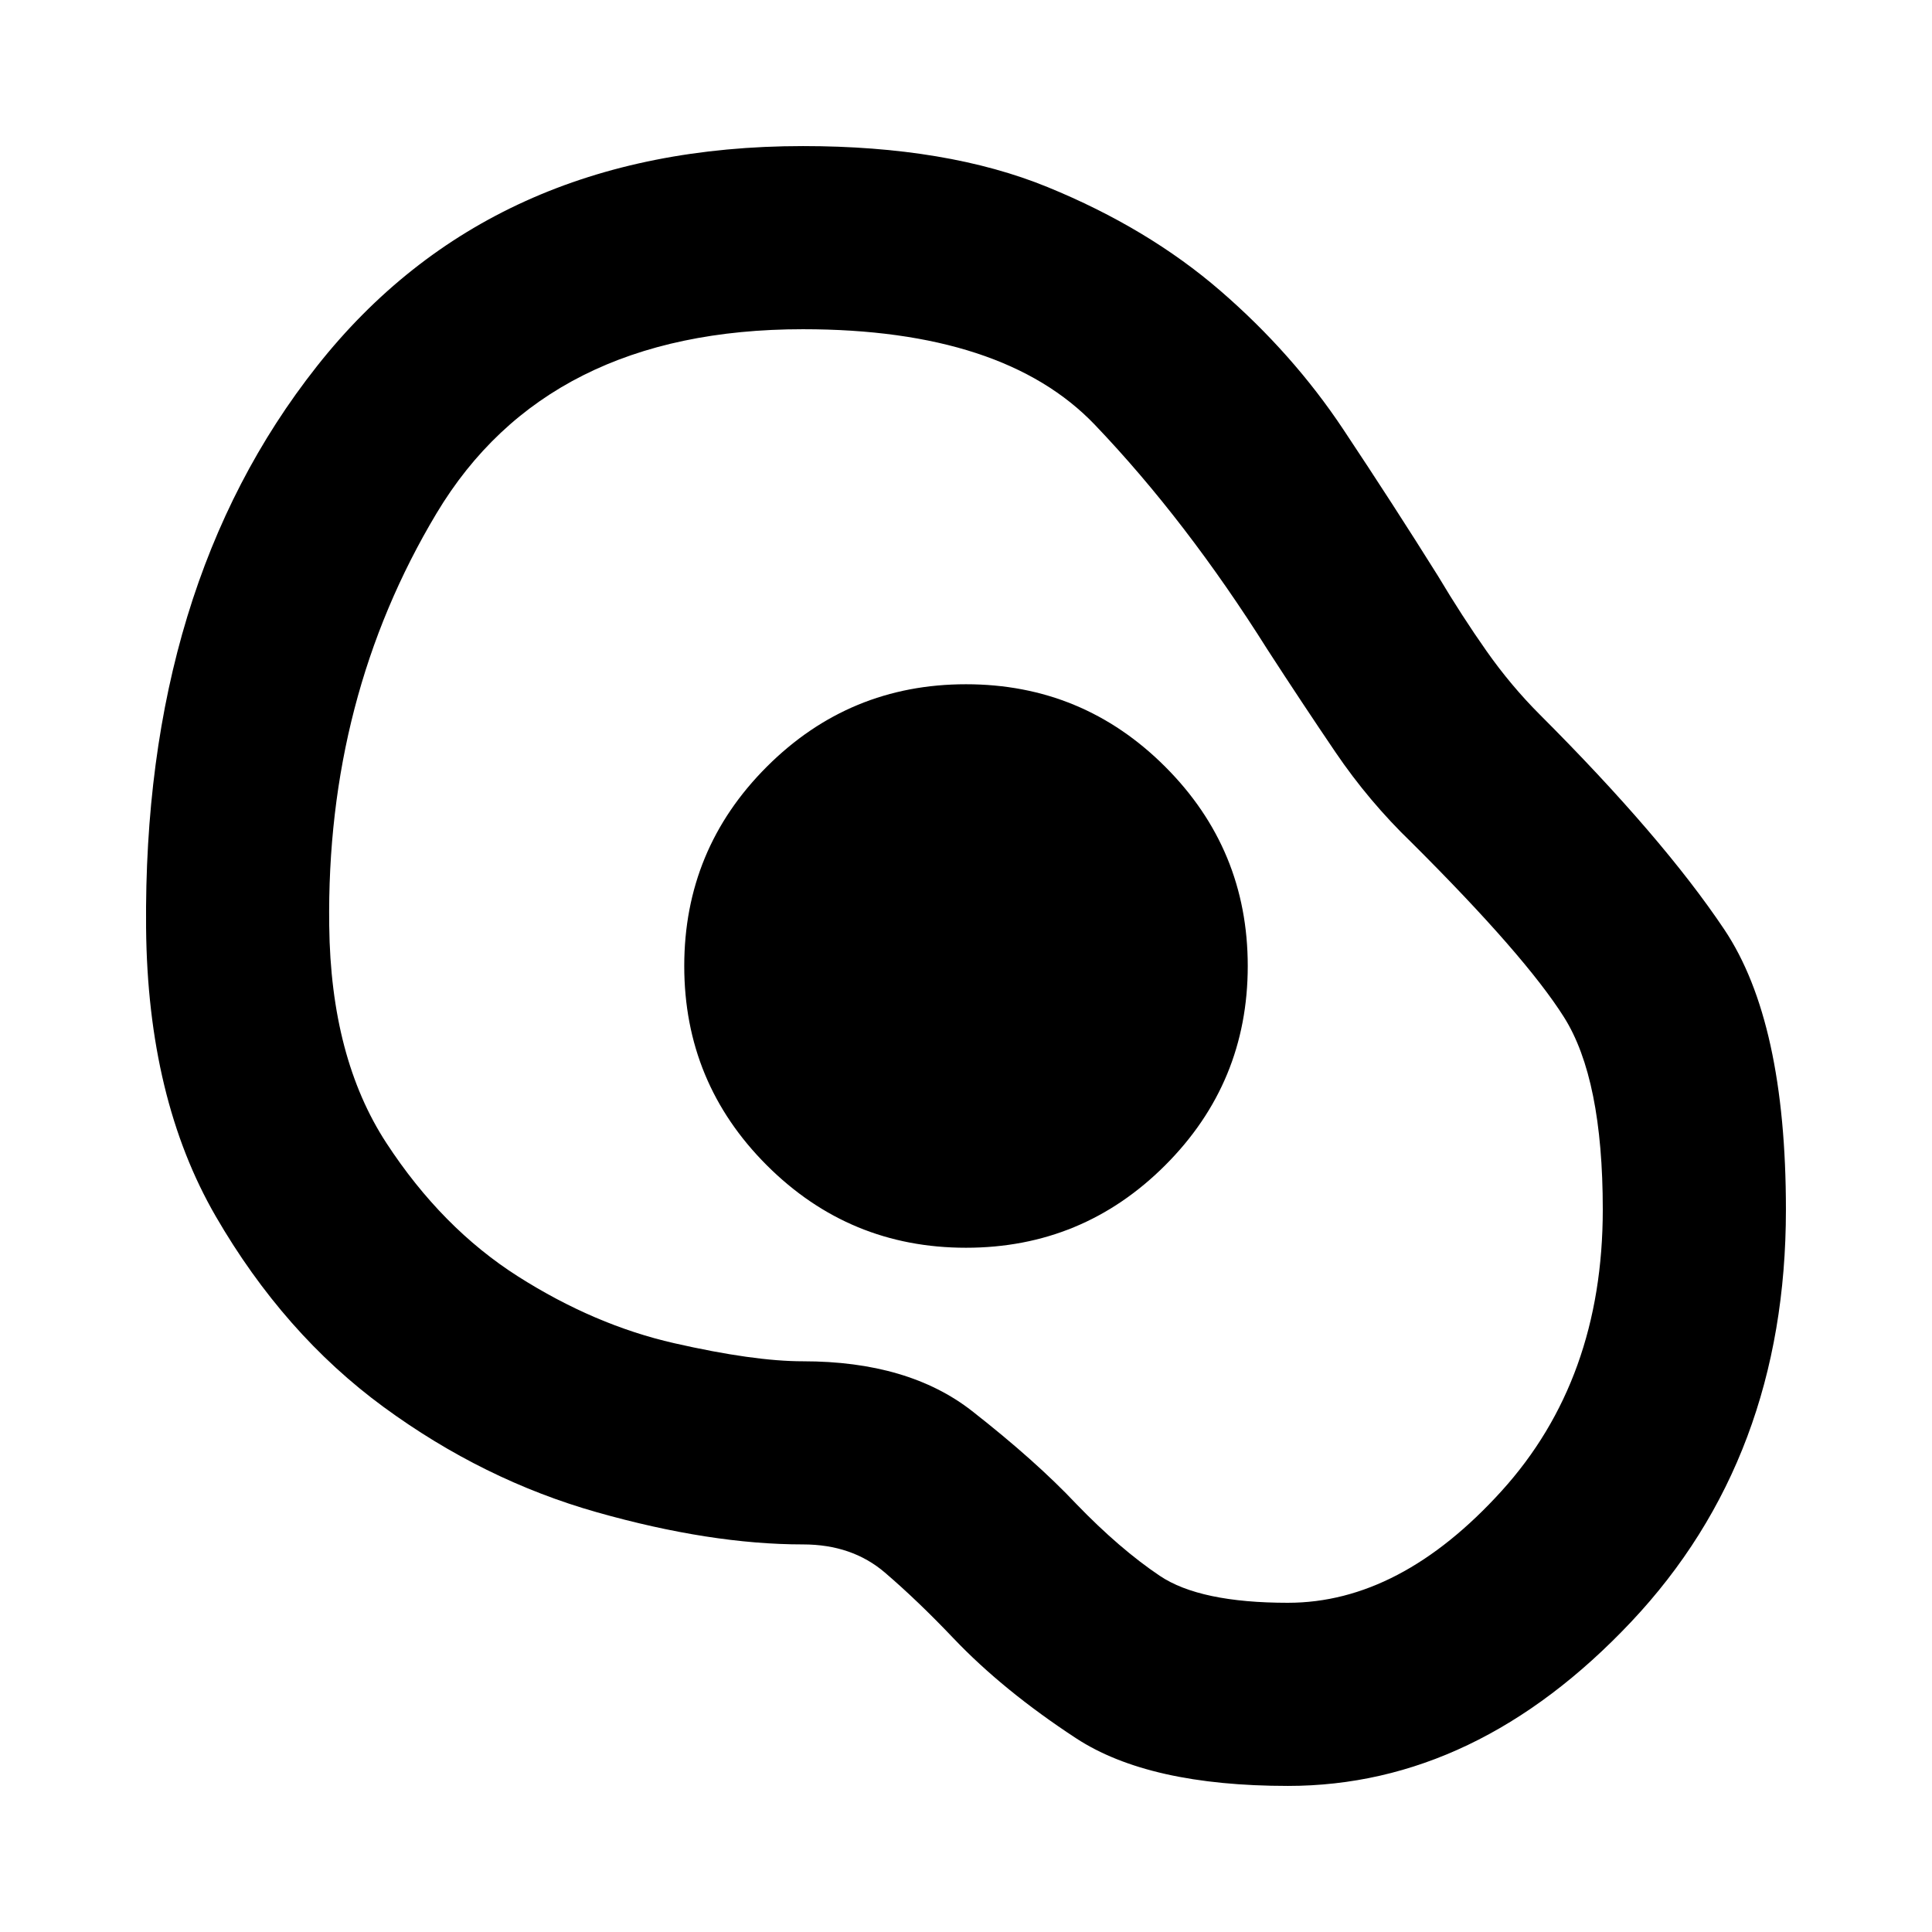 <svg aria-hidden="true" viewBox="0 -960 960 960" fill="currentColor">
  <path d="M640-72.587q-69.152 0-105.326-23.695-36.174-23.696-60.892-49.653-17.737-18.661-34.075-32.656Q423.37-192.587 399-192.587q-45.957 0-102.391-15.978-56.435-15.978-106.011-52.315-49.576-36.337-83.413-94.772Q73.348-414.087 72.587-499q-1.522-169.63 84.891-279.022Q243.891-887.413 399-887.413q71.717 0 121.554 20.38 49.837 20.381 85.816 51.5 35.978 31.12 61.076 68.859 25.098 37.739 47.098 72.891 12 20.087 24.119 37.305 12.12 17.217 26.391 31.488 61.164 61.164 91.761 106.881 30.598 45.718 30.598 139.193 0 123.264-76.891 204.797Q733.63-72.587 640-72.587Zm0-91q55.722 0 106.068-55.482Q796.413-274.55 796.413-359q0-65.014-19.261-95.55-19.261-30.537-75.782-86.82-21.24-20.478-37.859-44.978-16.62-24.5-33.62-50.739-40.46-64.324-85.853-111.825-45.394-47.501-145.064-47.501-127.3 0-182.104 91.543-54.805 91.544-53.283 204.87.761 65.565 28.358 107.88 27.597 42.314 65.544 66.424 37.946 24.109 77.468 33.109 39.521 9 64.043 9 52.435 0 84.033 24.739 31.597 24.739 51.837 46.218 21.521 22.282 41.451 35.663 19.93 13.38 63.679 13.38ZM480-340q58 0 99-41t41-99q0-58-41-99t-99-41q-58 0-99 41t-41 99q0 58 41 99t99 41Zm-.761-140Z"/>
</svg>
